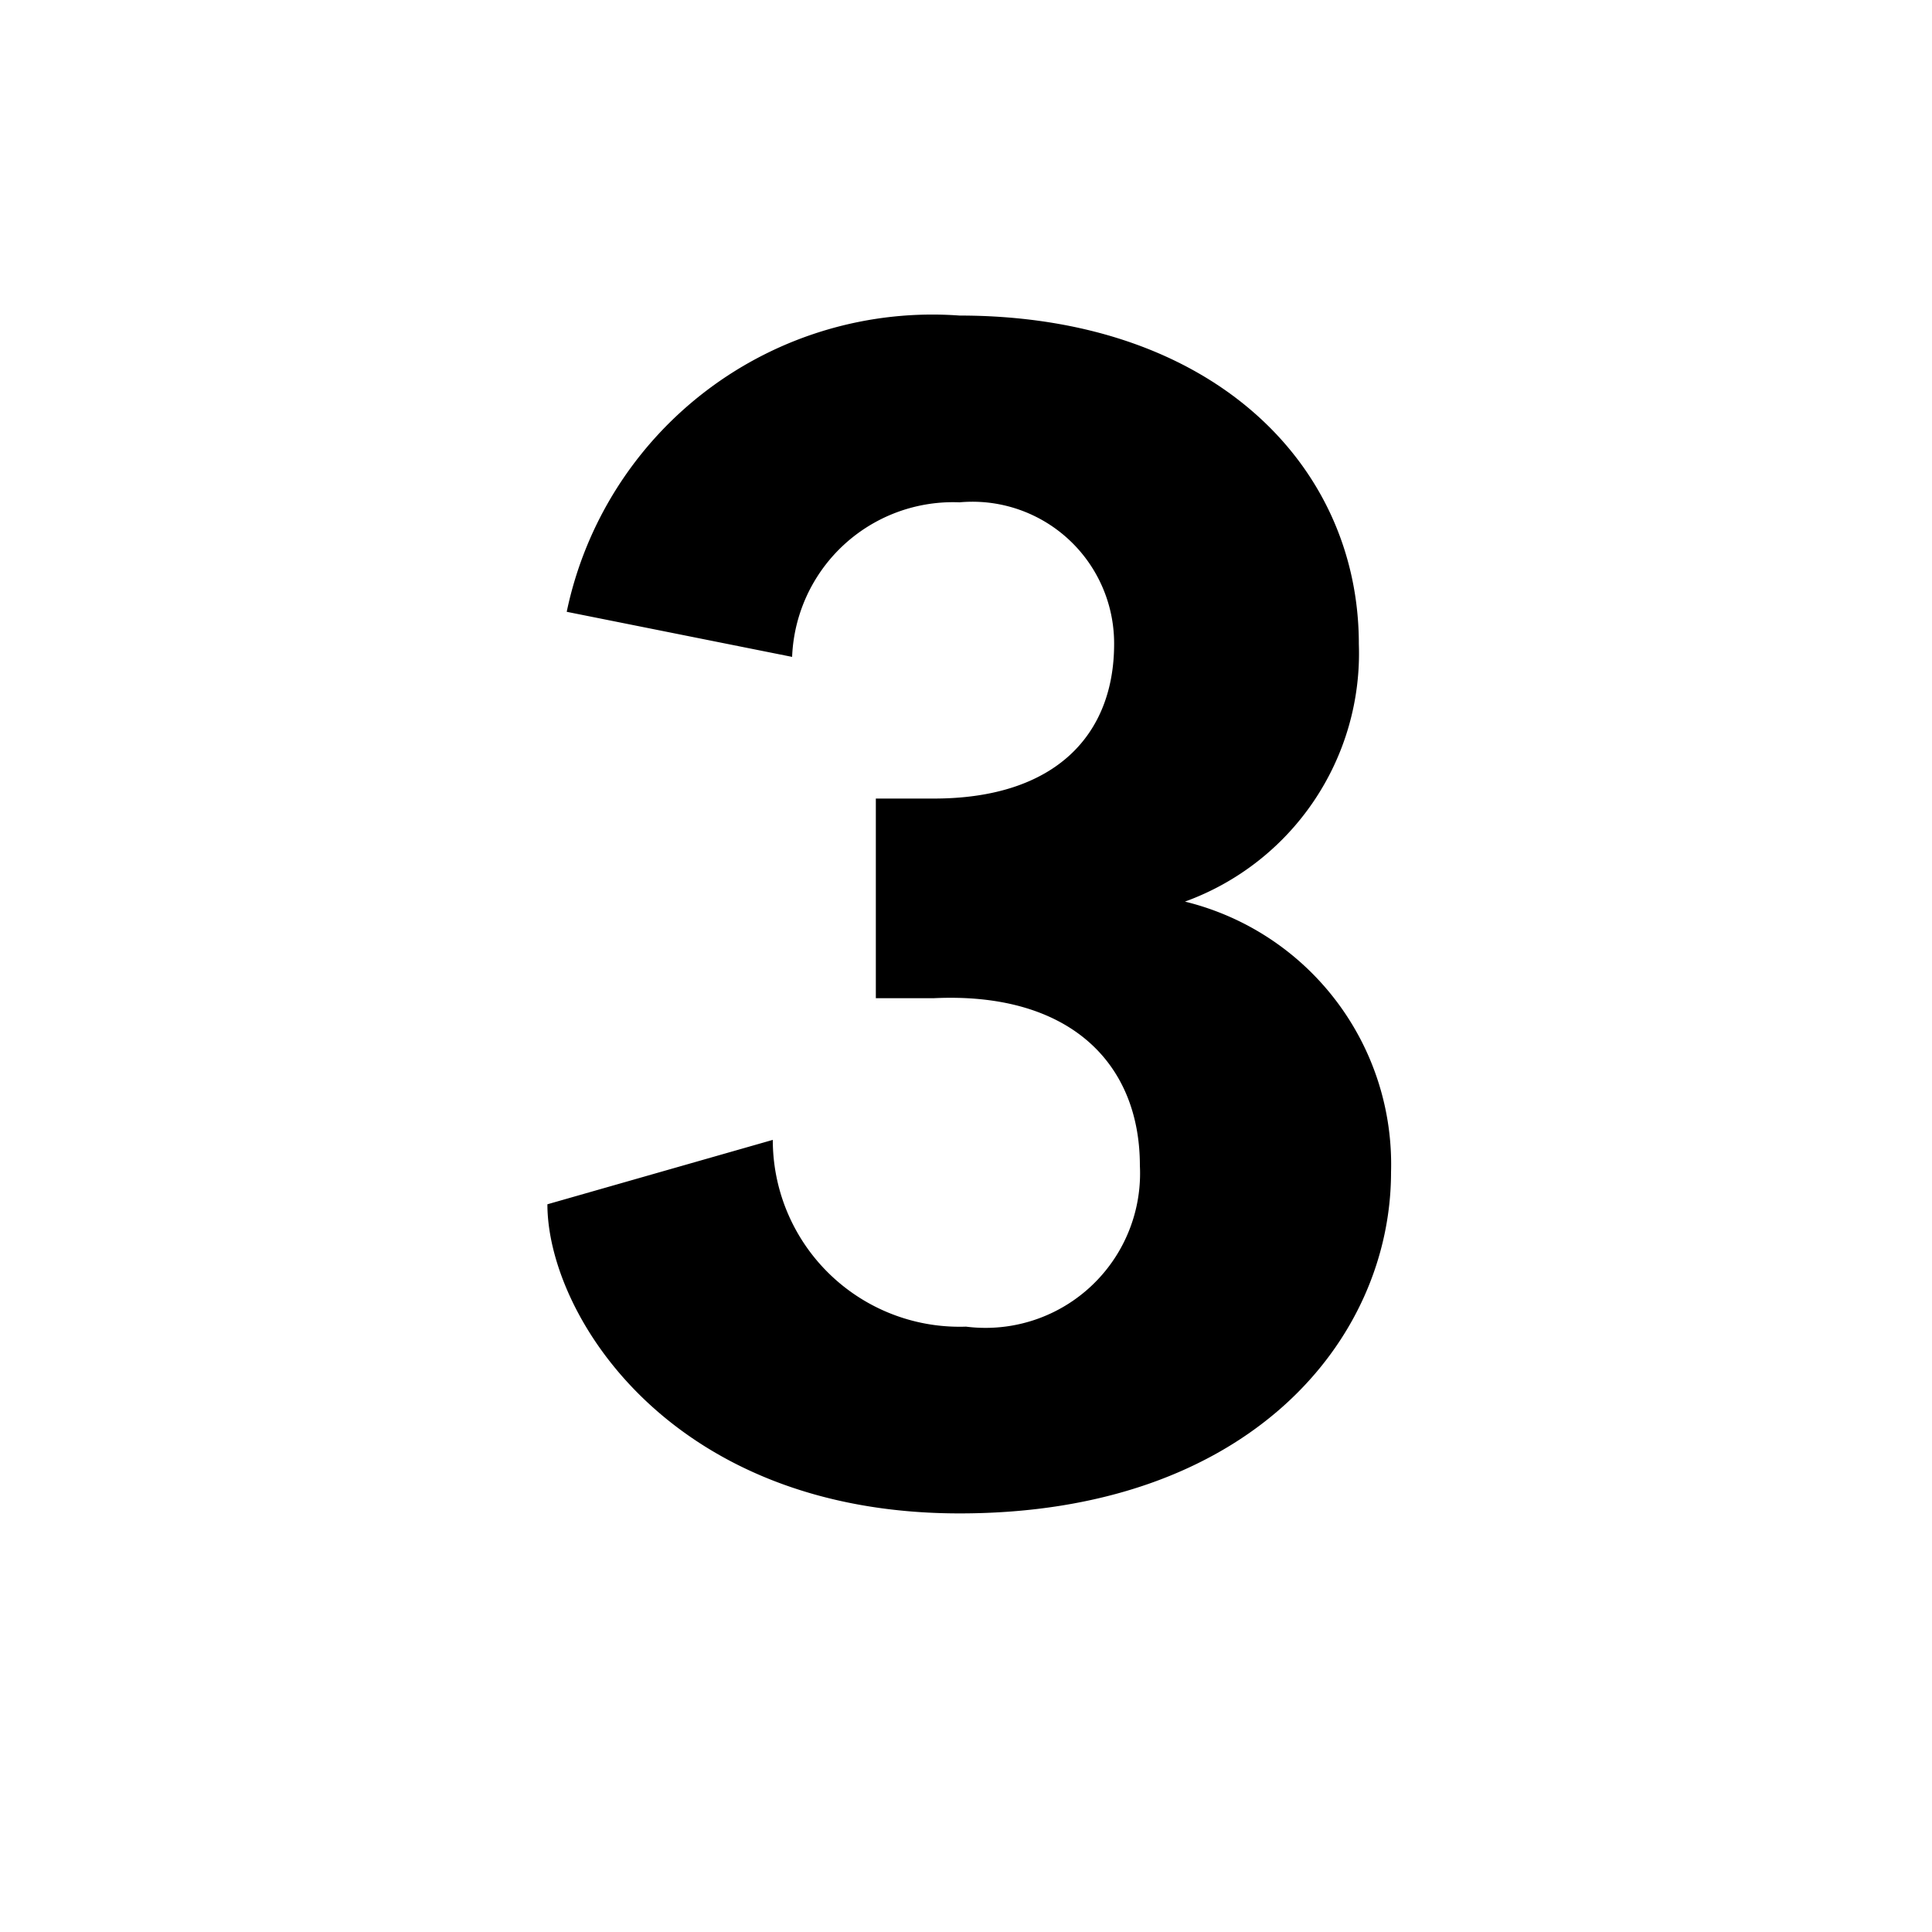 <svg id="Ebene_1" data-name="Ebene 1" xmlns="http://www.w3.org/2000/svg" viewBox="0 0 30 30"><title>drei</title><path d="M8.8,9.5a5.8,5.8,0,0,1,6.1-4.6c3.9,0,6.2,2.3,6.2,5.1a4.1,4.1,0,0,1-2.7,4,4.2,4.2,0,0,1,3.2,4.2c0,2.6-2.2,5.3-6.7,5.3s-6.4-3.1-6.4-4.8l3.5-1a2.9,2.9,0,0,0,3,2.9,2.4,2.4,0,0,0,2.7-2.5c0-1.6-1.1-2.7-3.2-2.6h-.9V12.4h.9c1.9,0,2.8-1,2.8-2.4a2.2,2.2,0,0,0-2.4-2.2,2.5,2.5,0,0,0-2.6,2.4Z"/></svg>